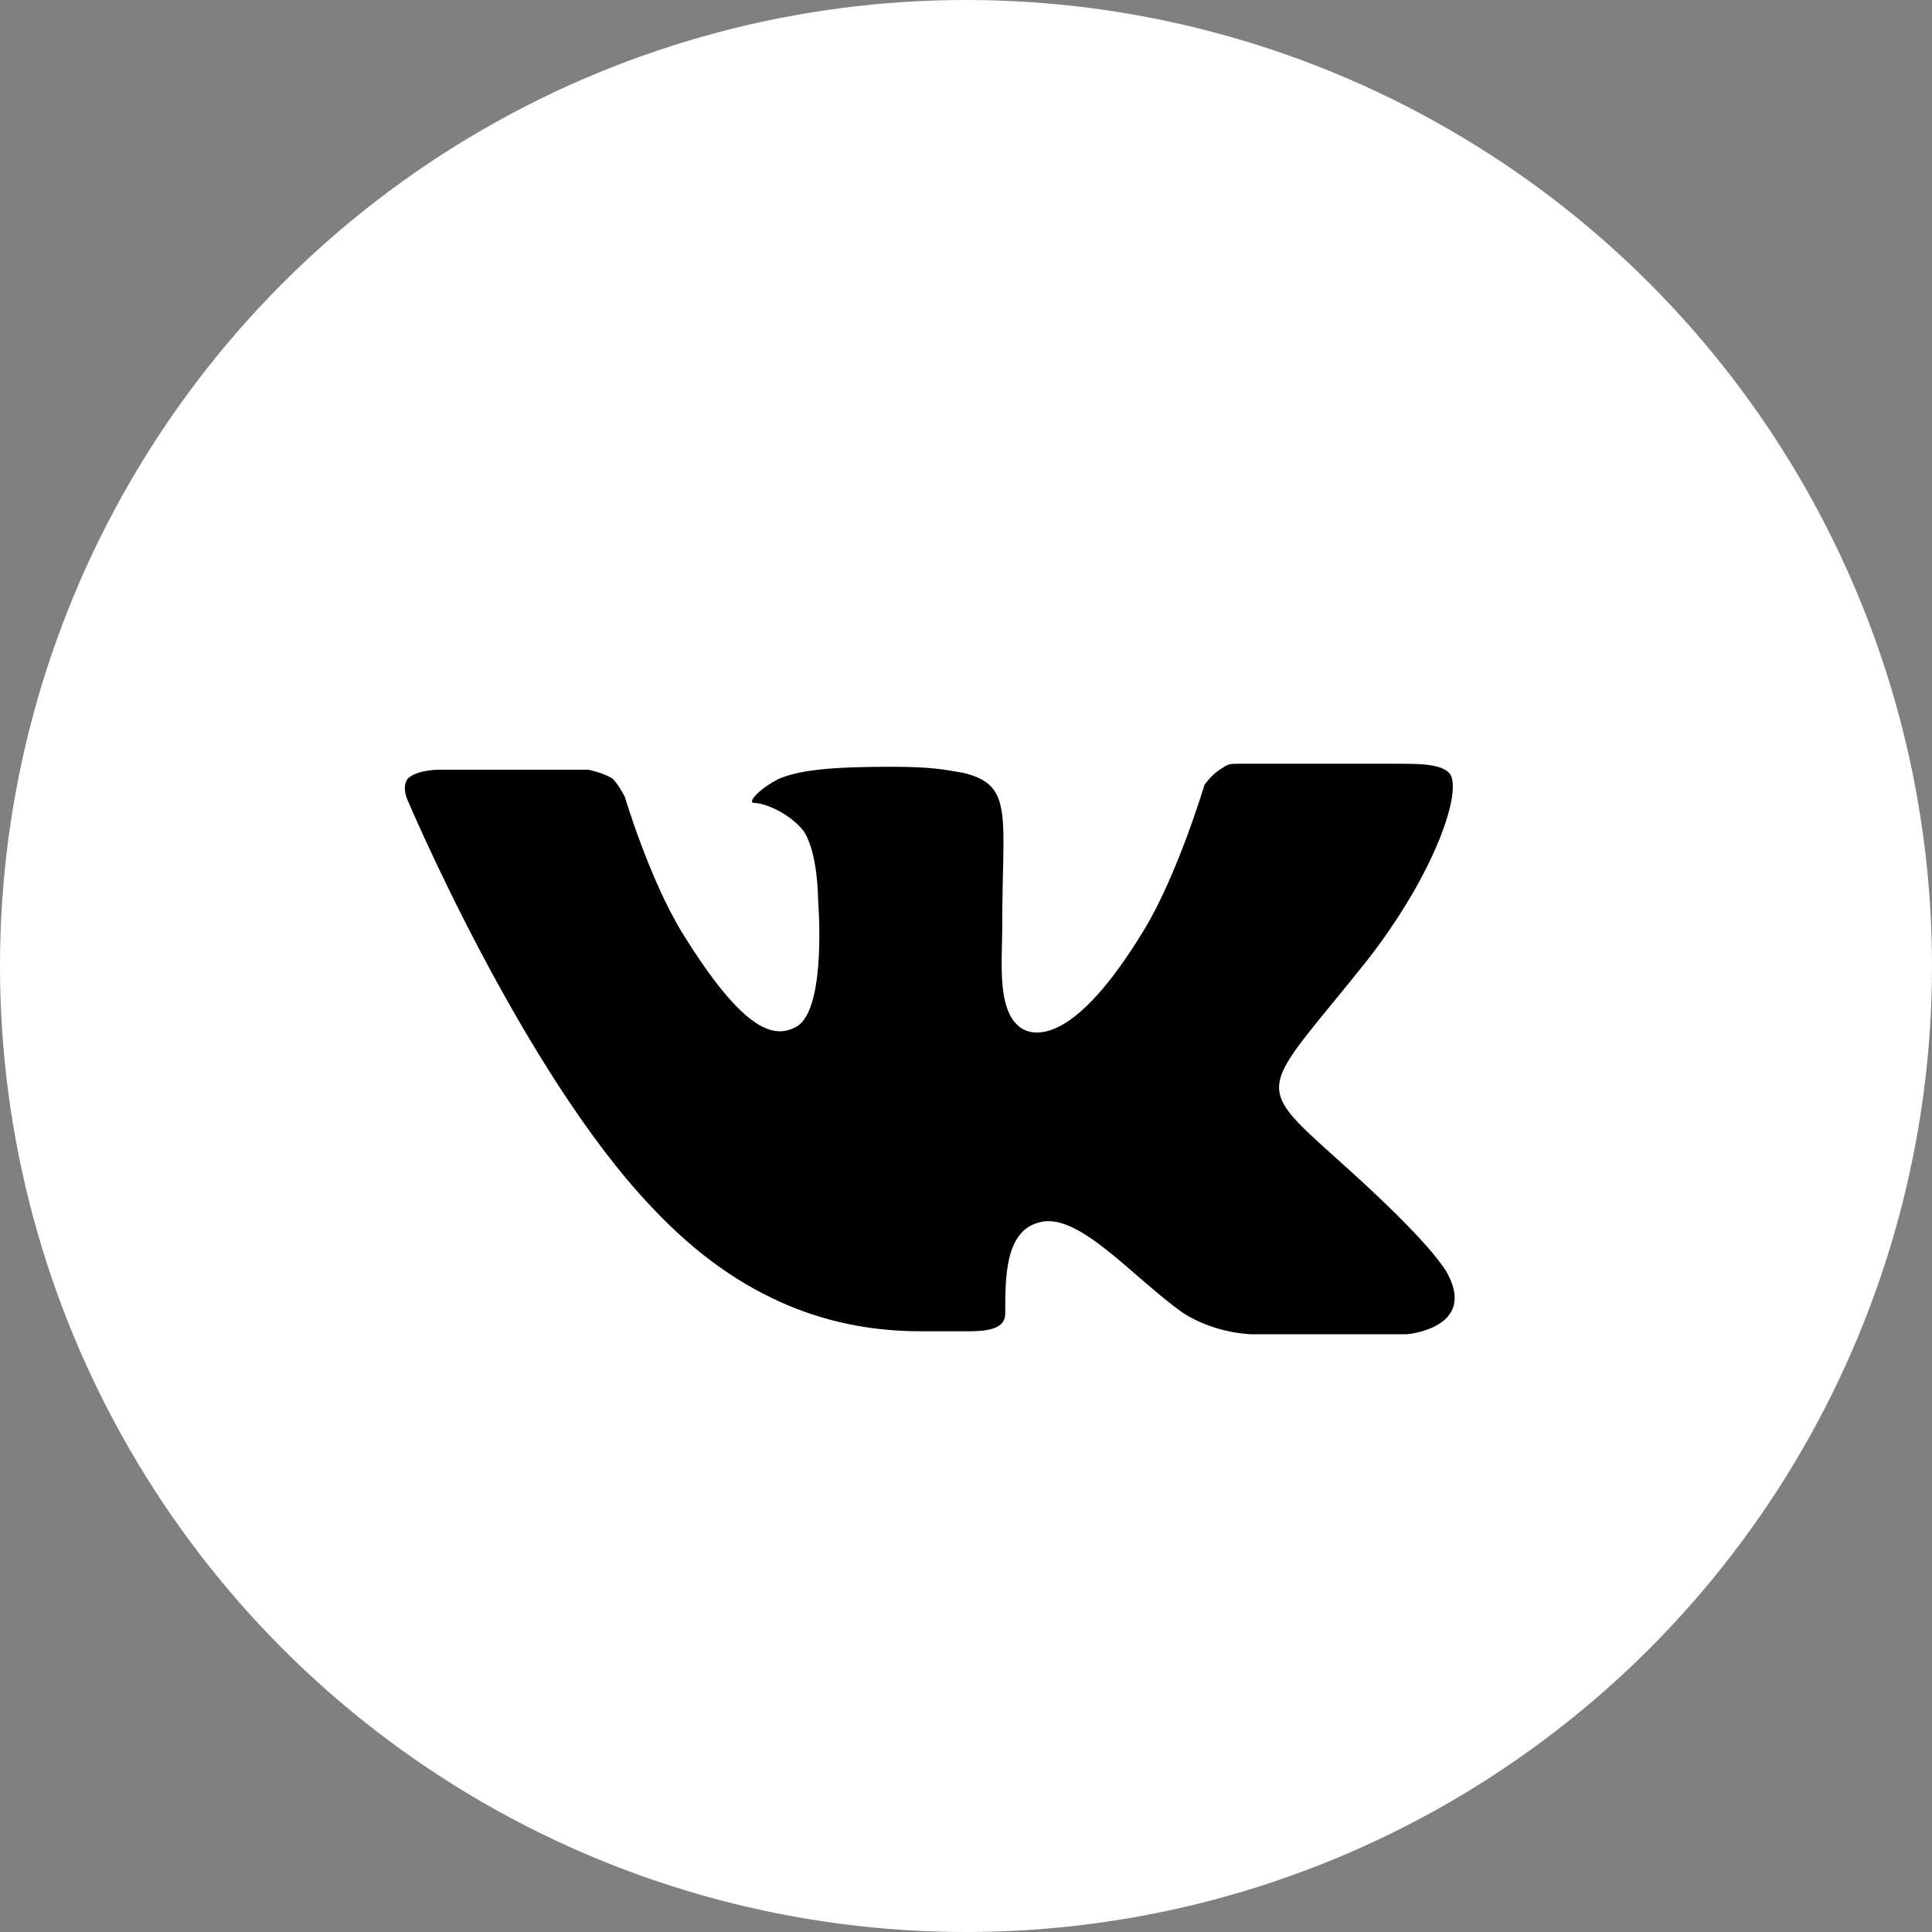 <?xml version="1.0" encoding="utf-8"?>
<!-- Generator: Adobe Illustrator 25.0.0, SVG Export Plug-In . SVG Version: 6.00 Build 0)  -->
<svg version="1.1" id="Слой_1" xmlns="http://www.w3.org/2000/svg" xmlns:xlink="http://www.w3.org/1999/xlink" x="0px" y="0px"
	 viewBox="0 0 64 64" style="enable-background:new 0 0 64 64;" xml:space="preserve">
<rect x="0" y="0" width="64" height="64" fill="#808080" stroke="none"/>
<style type="text/css">
	.st0{fill:#FFFFFF;}
</style>
<circle class="st0" cx="32" cy="32" r="32"/>
<path d="M44.3,38.4c-2.9-2.6-2.5-2.2,1-6.6c2.1-2.7,3-5.2,2.8-6c-0.1-0.5-1-0.5-1.8-0.5s-4.8,0-5.2,0s-0.4,0-0.7,0.2
	S39.9,26,39.9,26s-0.9,3-2,4.8c-2.3,3.8-3.6,3.5-4,3.3c-0.9-0.5-0.7-2.2-0.7-3.4c0-3.7,0.4-4.7-1.3-5.1c-0.6-0.1-1-0.2-2.4-0.2
	c-1.9,0-3,0.1-3.7,0.4c-0.6,0.3-1.1,0.8-0.8,0.8c0.3,0,1.1,0.3,1.6,0.9c0.5,0.7,0.5,2.3,0.5,2.3s0.3,3.6-0.7,4.2
	c-0.7,0.4-1.7,0.3-3.8-3.1c-1.1-1.8-1.9-4.5-1.9-4.5s-0.2-0.4-0.4-0.6c-0.3-0.2-0.8-0.3-0.8-0.3h-5c0,0-0.7,0-1,0.3
	c-0.2,0.3,0,0.7,0,0.7s3.8,9,8.1,13.5c3,3.2,6.1,4.1,8.9,4.1h1.6c0.9,0,1.2-0.2,1.2-0.6c0-1.2,0-2.7,1.1-3c1.3-0.4,3.1,1.8,4.8,3
	c1.1,0.7,2.3,0.7,2.3,0.7h5.1c0,0,2.4-0.2,1.3-2.1C47.7,41.8,47.1,40.9,44.3,38.4z"/>
</svg>
